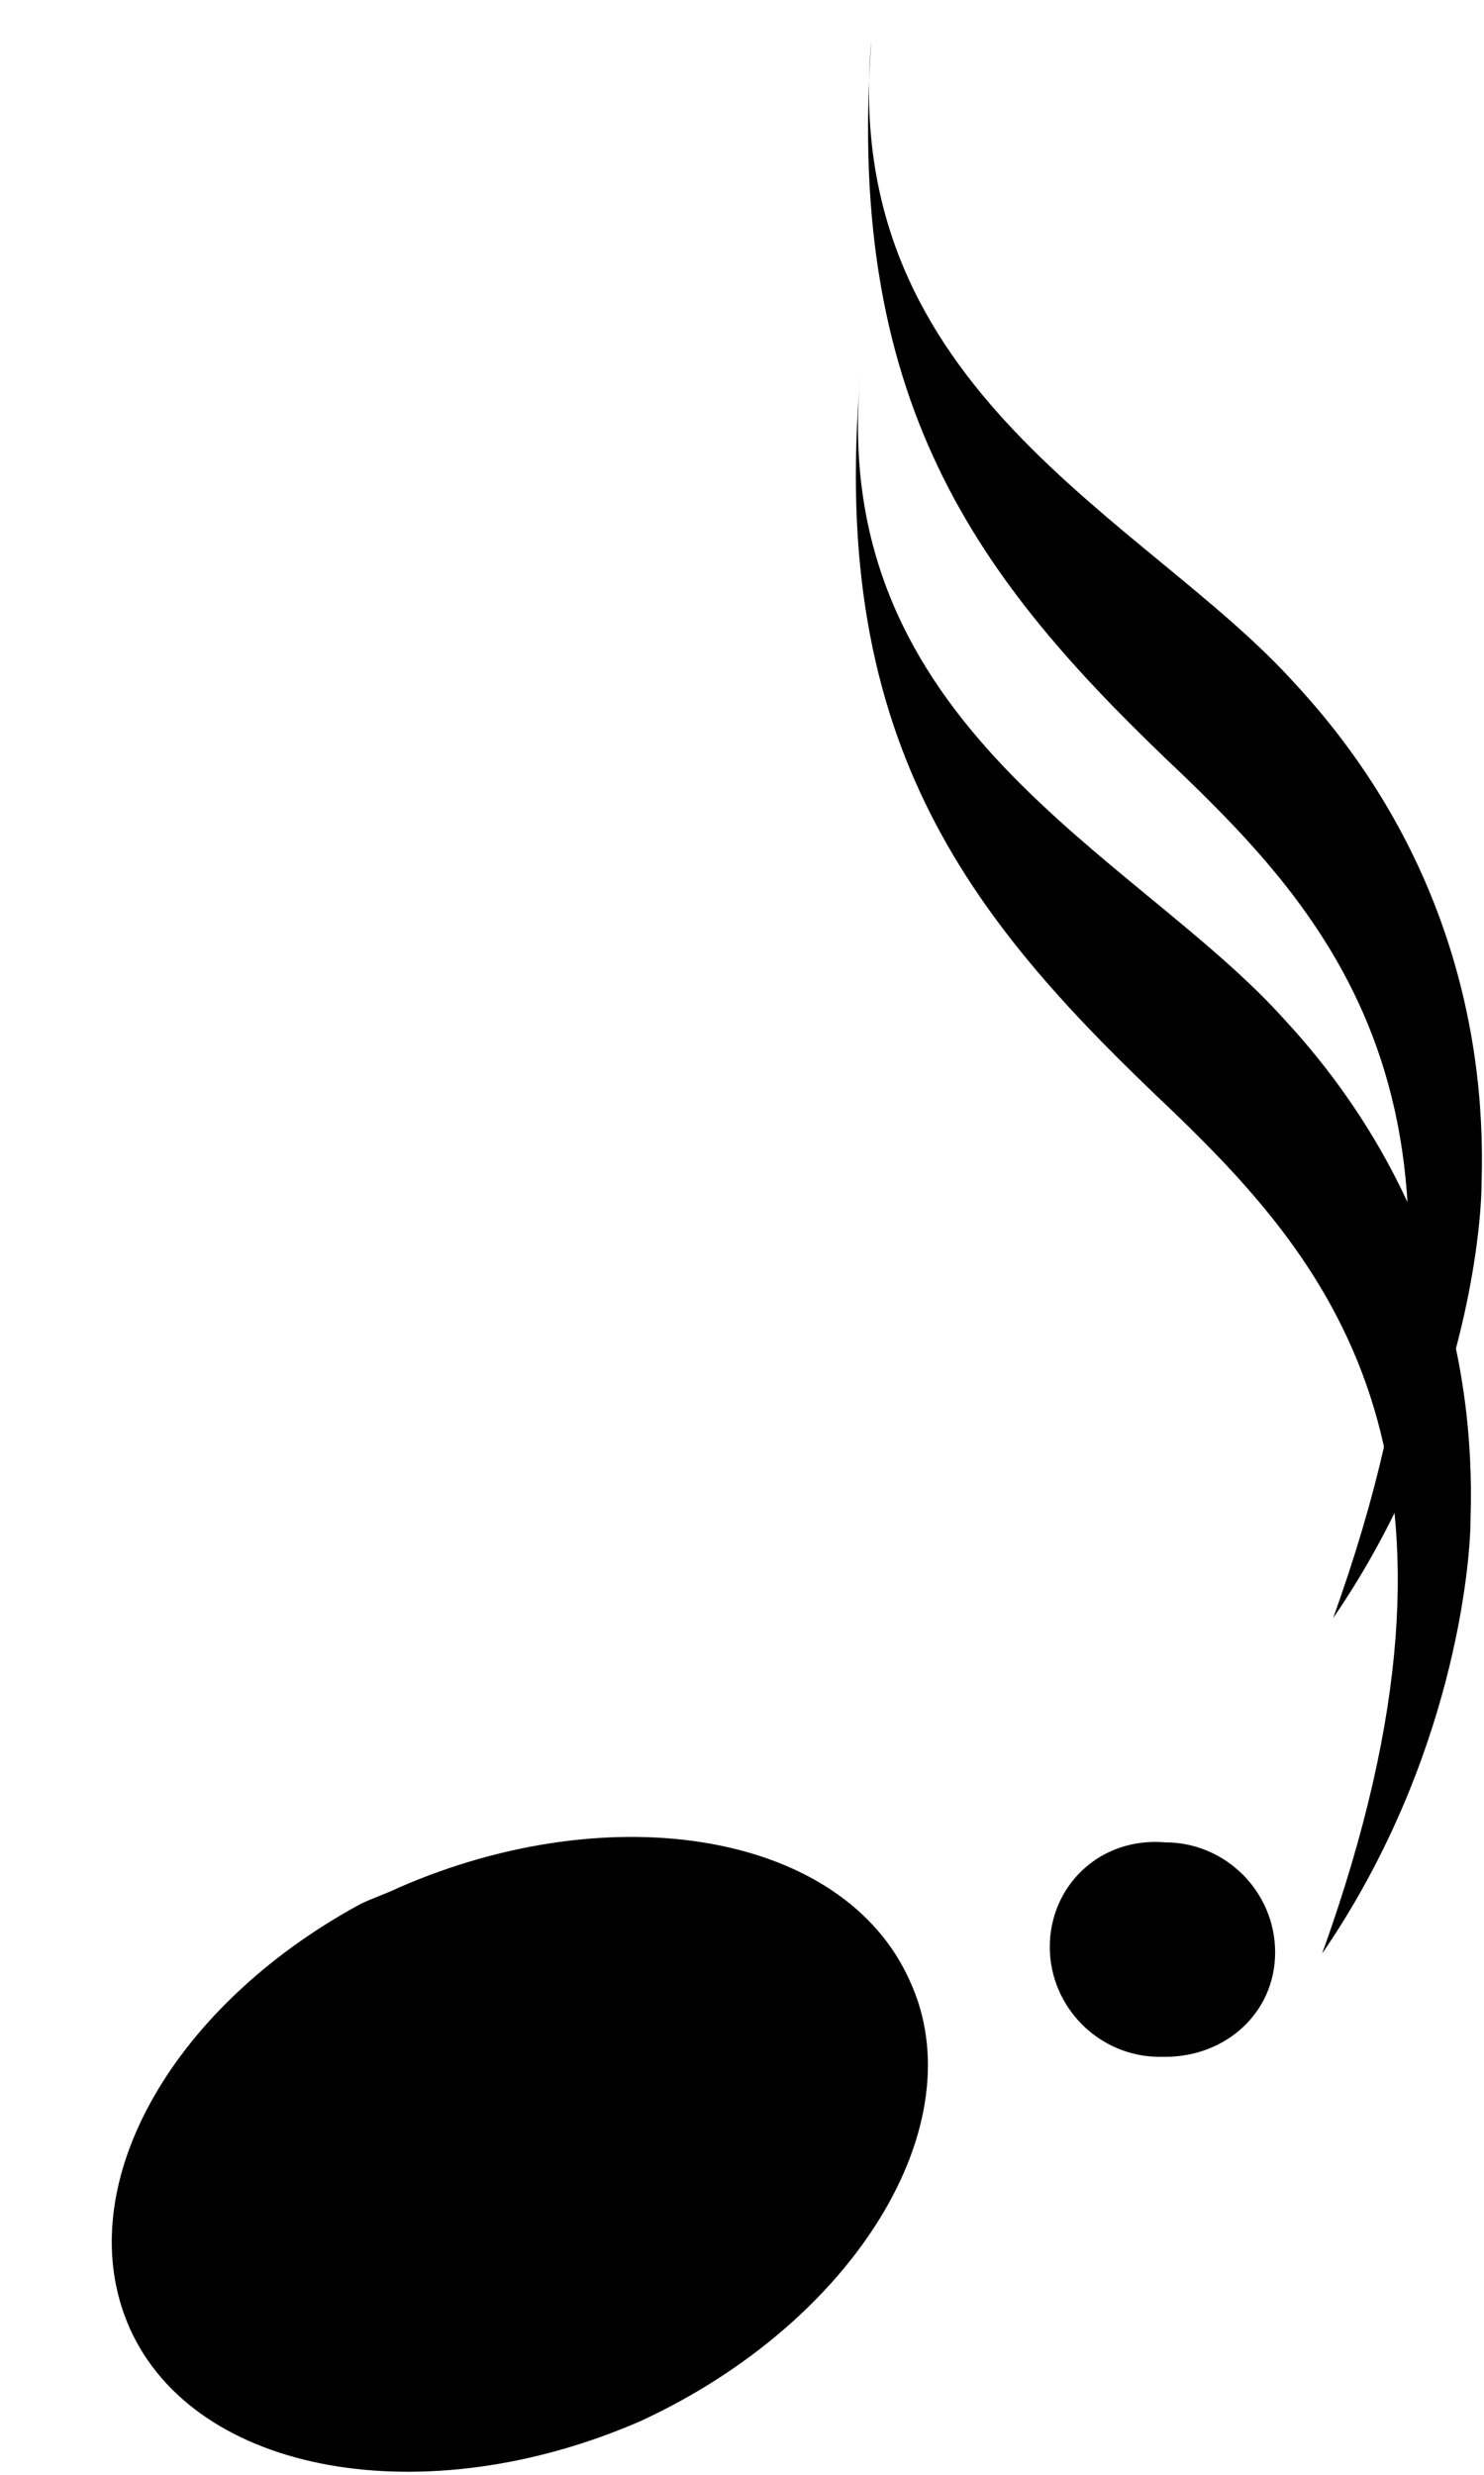 <?xml version="1.0" encoding="iso-8859-1"?>
<!-- Generator: Adobe Illustrator 24.0.1, SVG Export Plug-In . SVG Version: 6.00 Build 0)  -->
<svg version="1.1" id="svg1572" xmlnsSvg="http://www.w3.org/2000/svg"
	 xmlns="http://www.w3.org/2000/svg" xmlnsXlink="http://www.w3.org/1999/xlink" x="0px" y="0px" viewBox="0 0 27 45"
	 xmlSpace="preserve">
<g id="g16559" transform="translate(-393.845,-234.177)">
	<path  stroke-width="0.01px" id="path16482" d="M400.4,268.8
		c-3.5,1.9-5.3,5.2-4.2,7.7c1.2,2.7,5.4,3.4,9.3,1.7c3.9-1.8,6.1-5.4,4.9-8c-1.2-2.7-5.4-3.4-9.3-1.7
		C400.9,268.6,400.6,268.7,400.4,268.8z"/>
	<path  stroke-width="1.5px" id="path16484" d="M410.2,271.6v-37.5"/>
	<path  stroke-width="0.01px" id="path16486" d="M409.7,234.9c-0.6,6.4,5,8.7,7.7,11.7
		c2.6,2.8,3.5,6.1,3.4,9.1c0,0.8-0.3,4.4-2.7,7.9c3.2-8.9,0.2-12.5-2.7-15.3C411.8,244.9,409.2,241.7,409.7,234.9z"/>
	<path  stroke-width="0.01px" id="path16488" d="M409.5,241c-0.6,6.4,5,8.7,7.7,11.7c2.6,2.8,3.5,6.1,3.4,9.1
		c0,0.8-0.3,4.4-2.7,7.9c3.2-8.9,0.2-12.5-2.7-15.3C411.6,251,408.9,247.8,409.5,241z"/>
</g>
<path  stroke-width="0.01px" d="M21.1,37.4c-1.1,0-2-0.9-2-2s0.9-2,2.1-1.9c1.1,0,2,0.9,2,2s-0.9,1.9-2,1.9H21.1z"/>
</svg>
